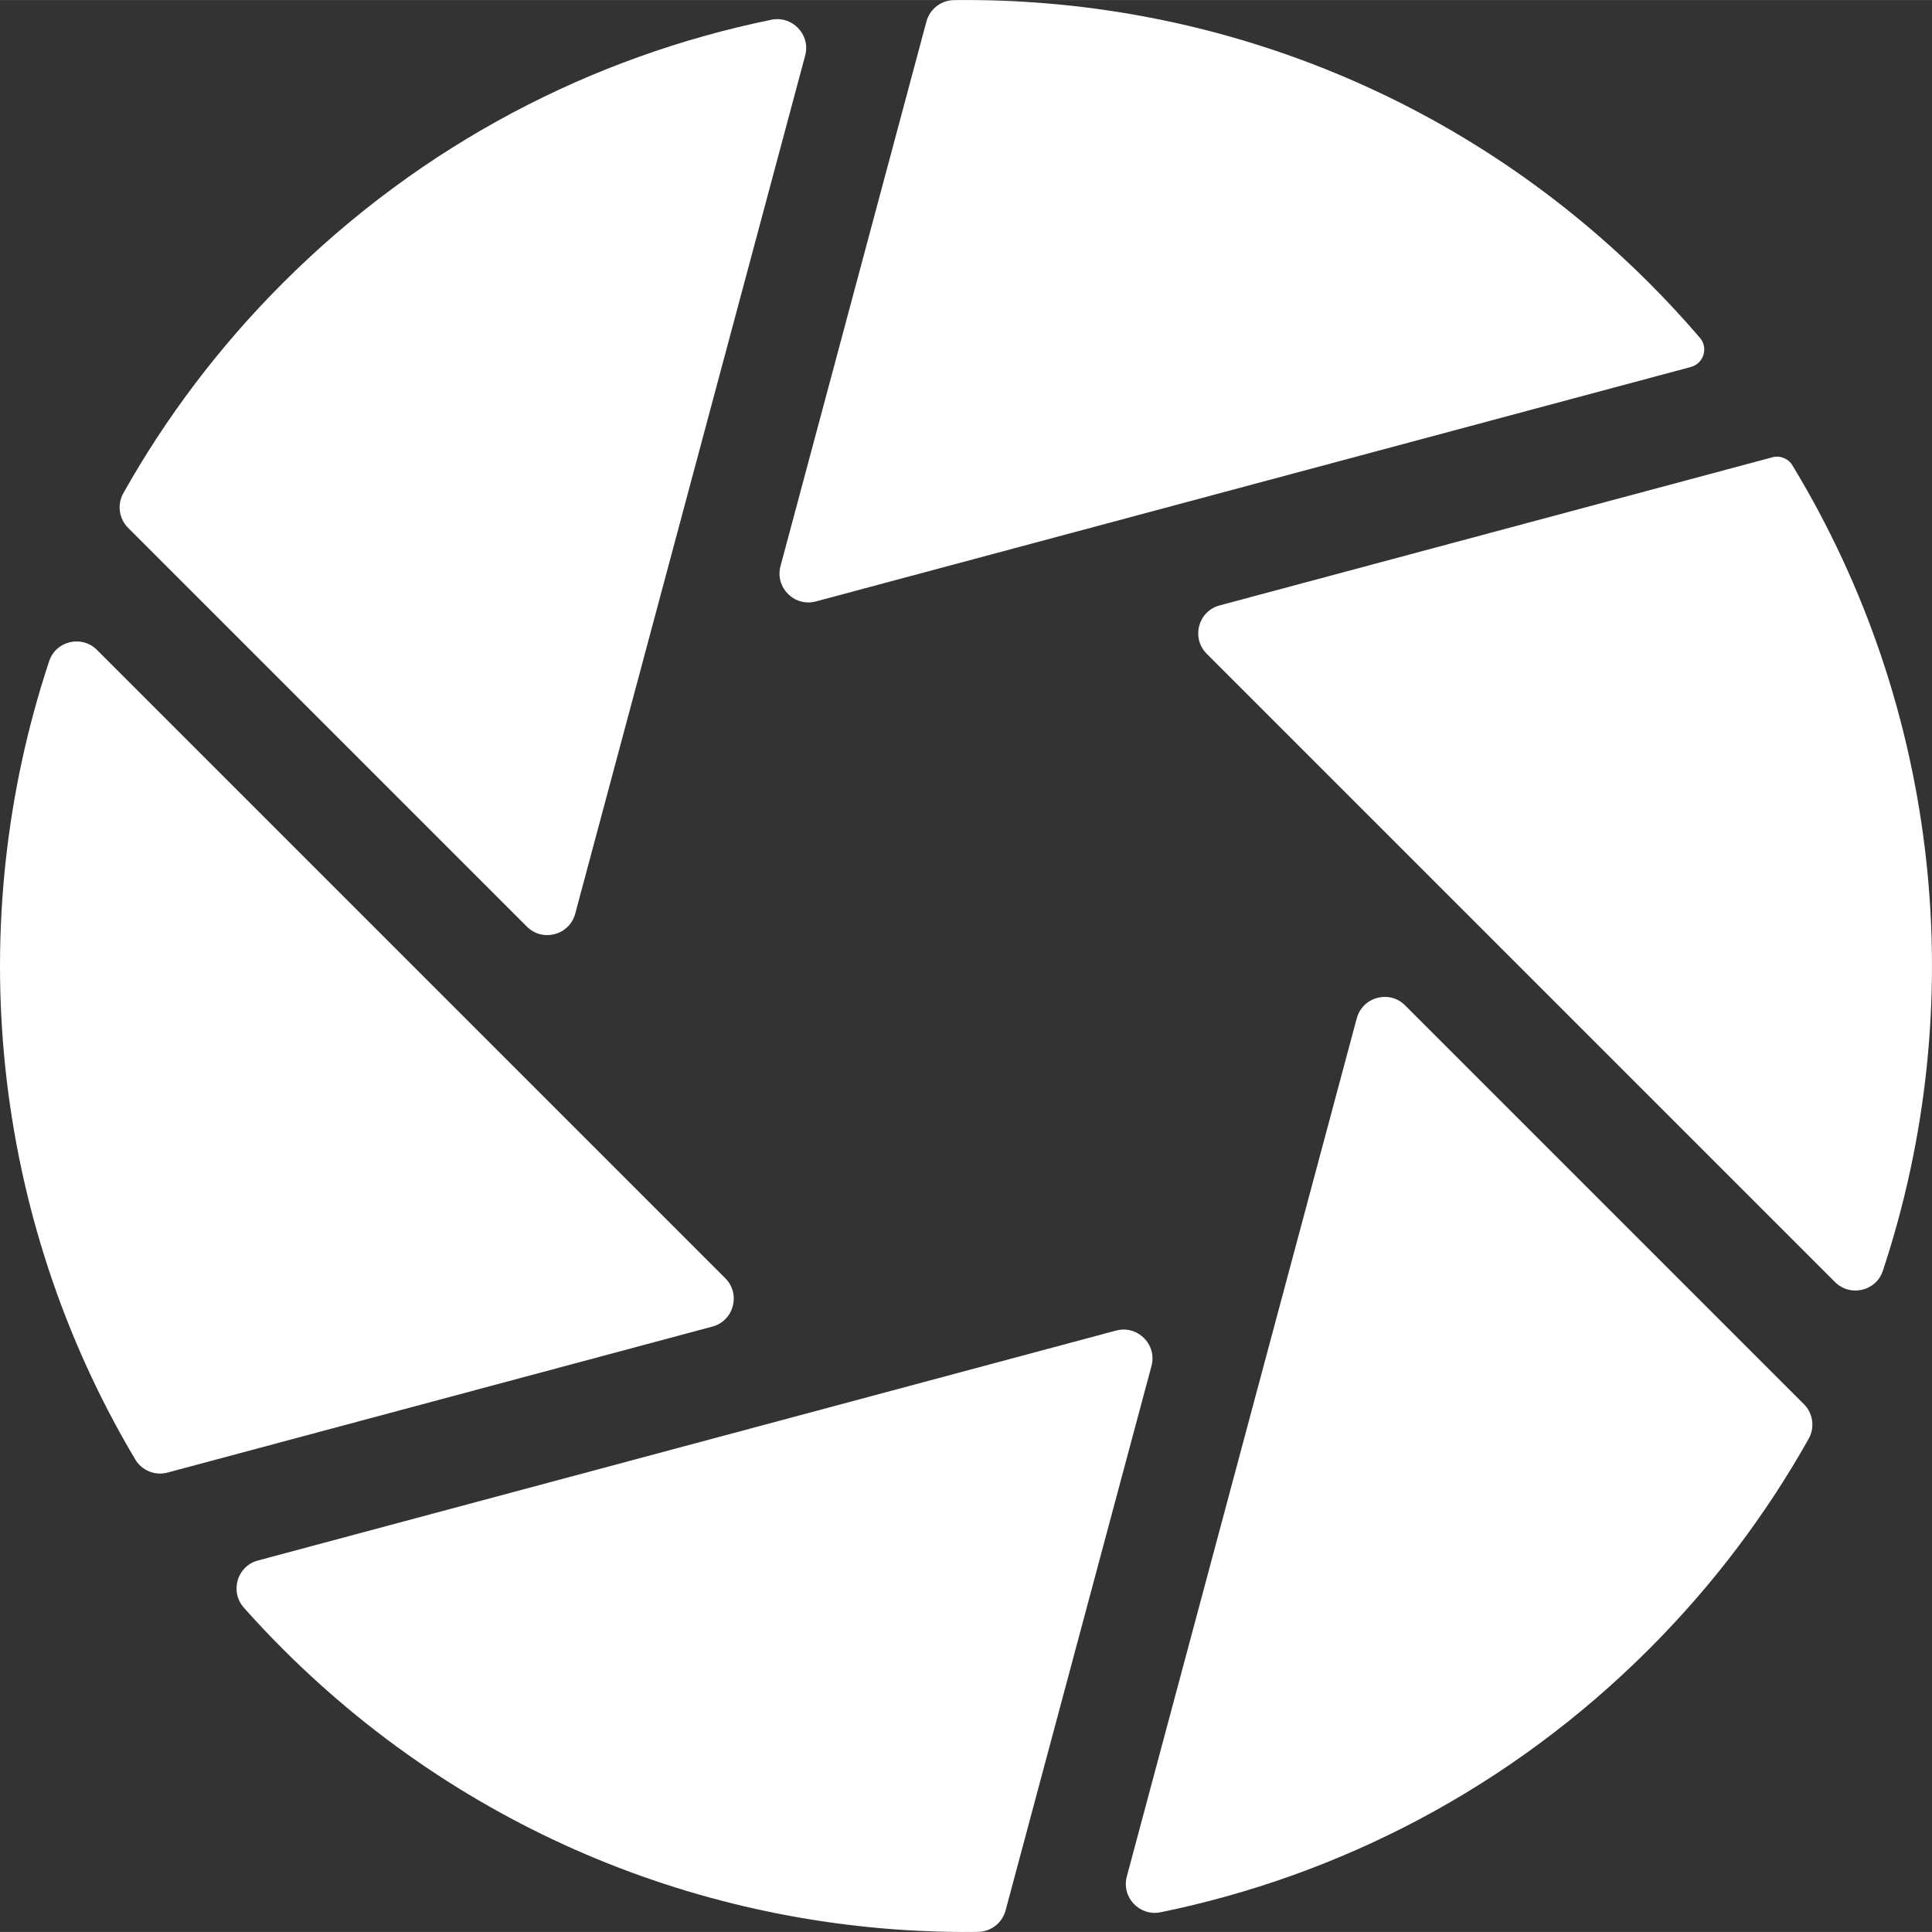 <?xml version="1.0" encoding="UTF-8"?>
<svg id="Layer_2" data-name="Layer 2" xmlns="http://www.w3.org/2000/svg" viewBox="0 0 534.98 534.96" width="24px" height="24px">
  <rect x="0" y="0" width="534.98" height="534.96" fill="#333333" stroke="none"/>
  <defs>
    <style>
      .cls-1 {
        fill: #fff;
      }
    </style>
  </defs>
  <g id="Layer_1-2" data-name="Layer 1">
    <g>
      <path class="cls-1" d="m309.04,368.43l-237.62,63.67c-5.77,1.55-7.85,8.61-3.88,13.08,3.47,3.9,7.06,7.72,10.8,11.45,53.07,53.07,122.9,79.17,192.46,78.31,3.59-.04,6.72-2.47,7.65-5.94l40.4-150.77c1.59-5.95-3.85-11.39-9.8-9.8Z"/>
      <path class="cls-1" d="m200.84,353.94L26.86,179.96c-4.19-4.19-11.37-2.54-13.24,3.09-24.13,72.75-16.2,153.79,23.83,221.07,1.83,3.08,5.49,4.56,8.95,3.63l150.85-40.42c5.95-1.59,7.94-9.03,3.59-13.38Z"/>
      <path class="cls-1" d="m375.69,281.97l-63.67,237.63c-1.54,5.76,3.53,11.1,9.38,9.9,49.56-10.15,96.8-34.43,135.24-72.87,17.75-17.75,32.47-37.37,44.19-58.23,1.76-3.13,1.22-7.05-1.32-9.59l-110.43-110.43c-4.35-4.35-11.79-2.36-13.38,3.59Z"/>
      <path class="cls-1" d="m159.28,252.99L222.96,15.36c1.54-5.76-3.53-11.1-9.38-9.9-49.56,10.15-96.8,34.43-135.24,72.87-17.75,17.75-32.47,37.37-44.19,58.23-1.76,3.13-1.22,7.05,1.32,9.59l110.43,110.43c4.35,4.35,11.79,2.36,13.38-3.59Z"/>
      <path class="cls-1" d="m334.14,181.02l173.98,173.98c4.19,4.19,11.37,2.54,13.24-3.09,24.37-73.47,16.03-155.41-25.04-223.08-1.15-1.89-3.42-2.78-5.55-2.21l-153.04,41.01c-5.95,1.59-7.94,9.03-3.59,13.38Z"/>
      <path class="cls-1" d="m225.93,166.53l242.27-64.92c3.54-.95,4.91-5.28,2.53-8.06-4.46-5.21-9.16-10.29-14.09-15.22C403.57,25.26,333.74-.84,264.18.02c-3.59.04-6.72,2.47-7.65,5.94l-40.4,150.77c-1.59,5.95,3.85,11.39,9.8,9.8Z"/>
    </g>
  </g>
</svg>